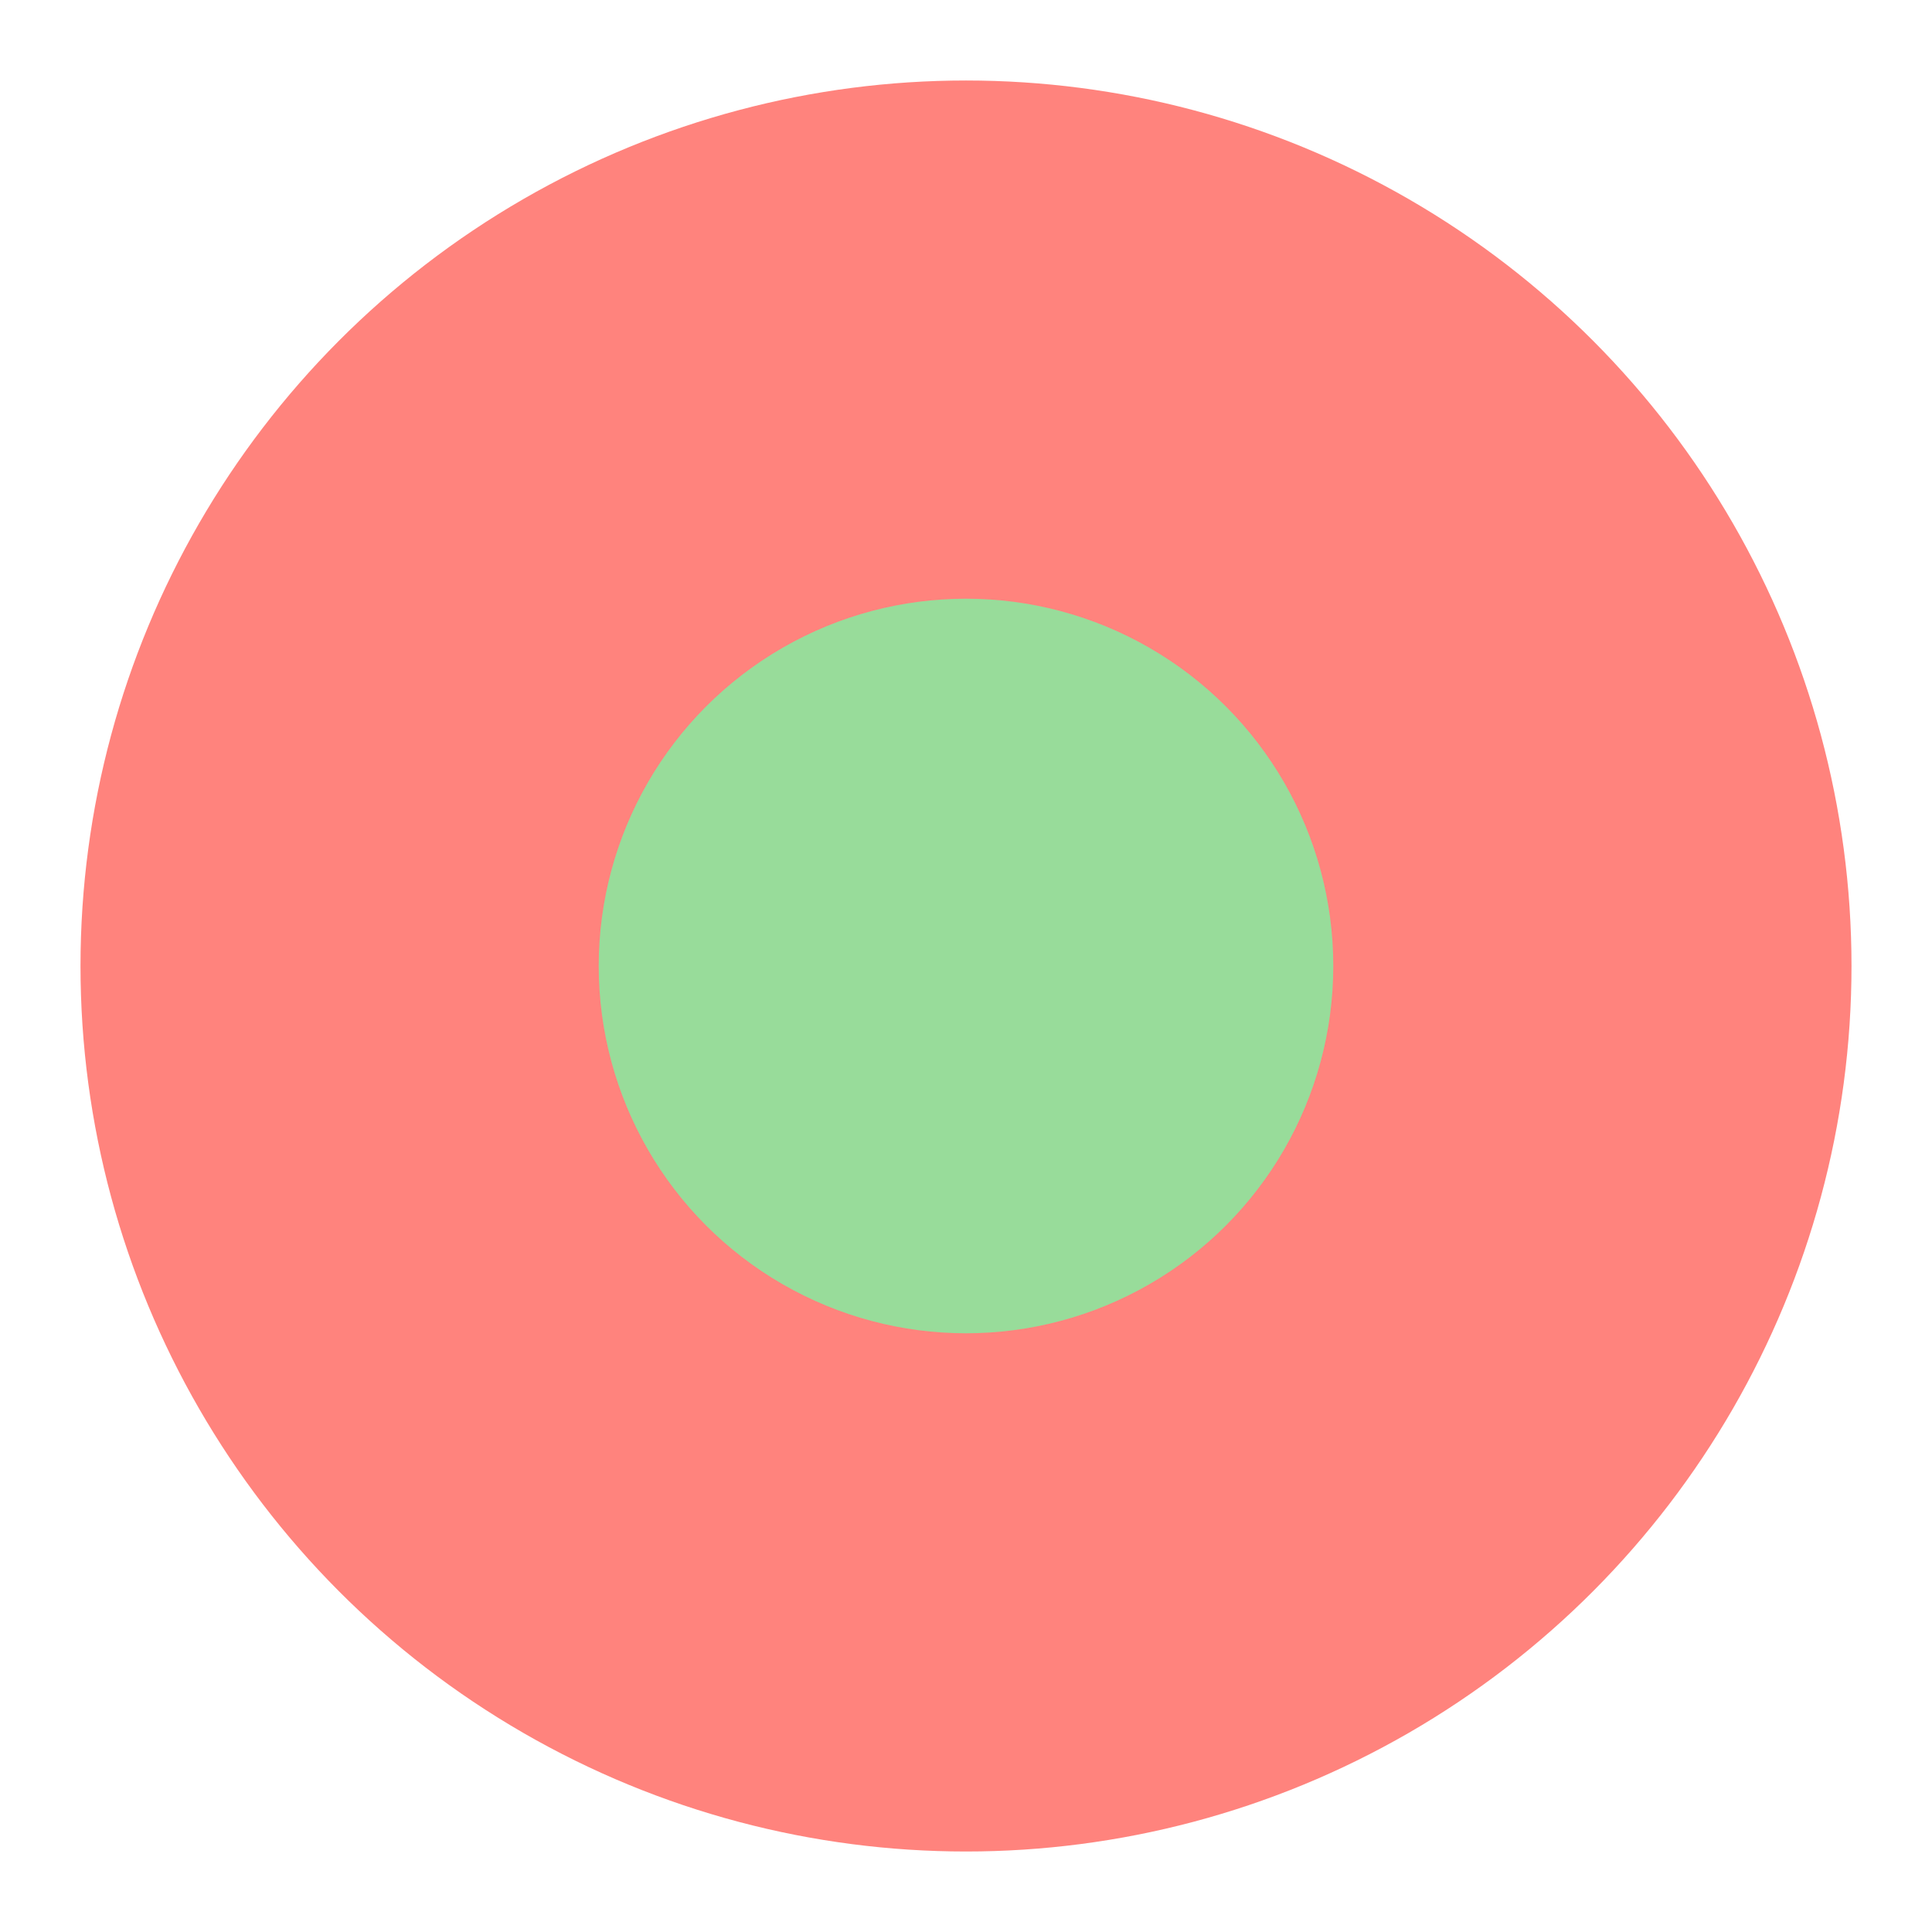 <?xml version="1.0" encoding="UTF-8"?><svg id="a" xmlns="http://www.w3.org/2000/svg" width="192" height="192" viewBox="0 0 192 192"><g id="b"><g id="c"><circle cx="96" cy="96" r="88" style="fill:#ff837d;"/><circle cx="96" cy="96" r="36.5" style="fill:#98dc9a;"/></g></g></svg>